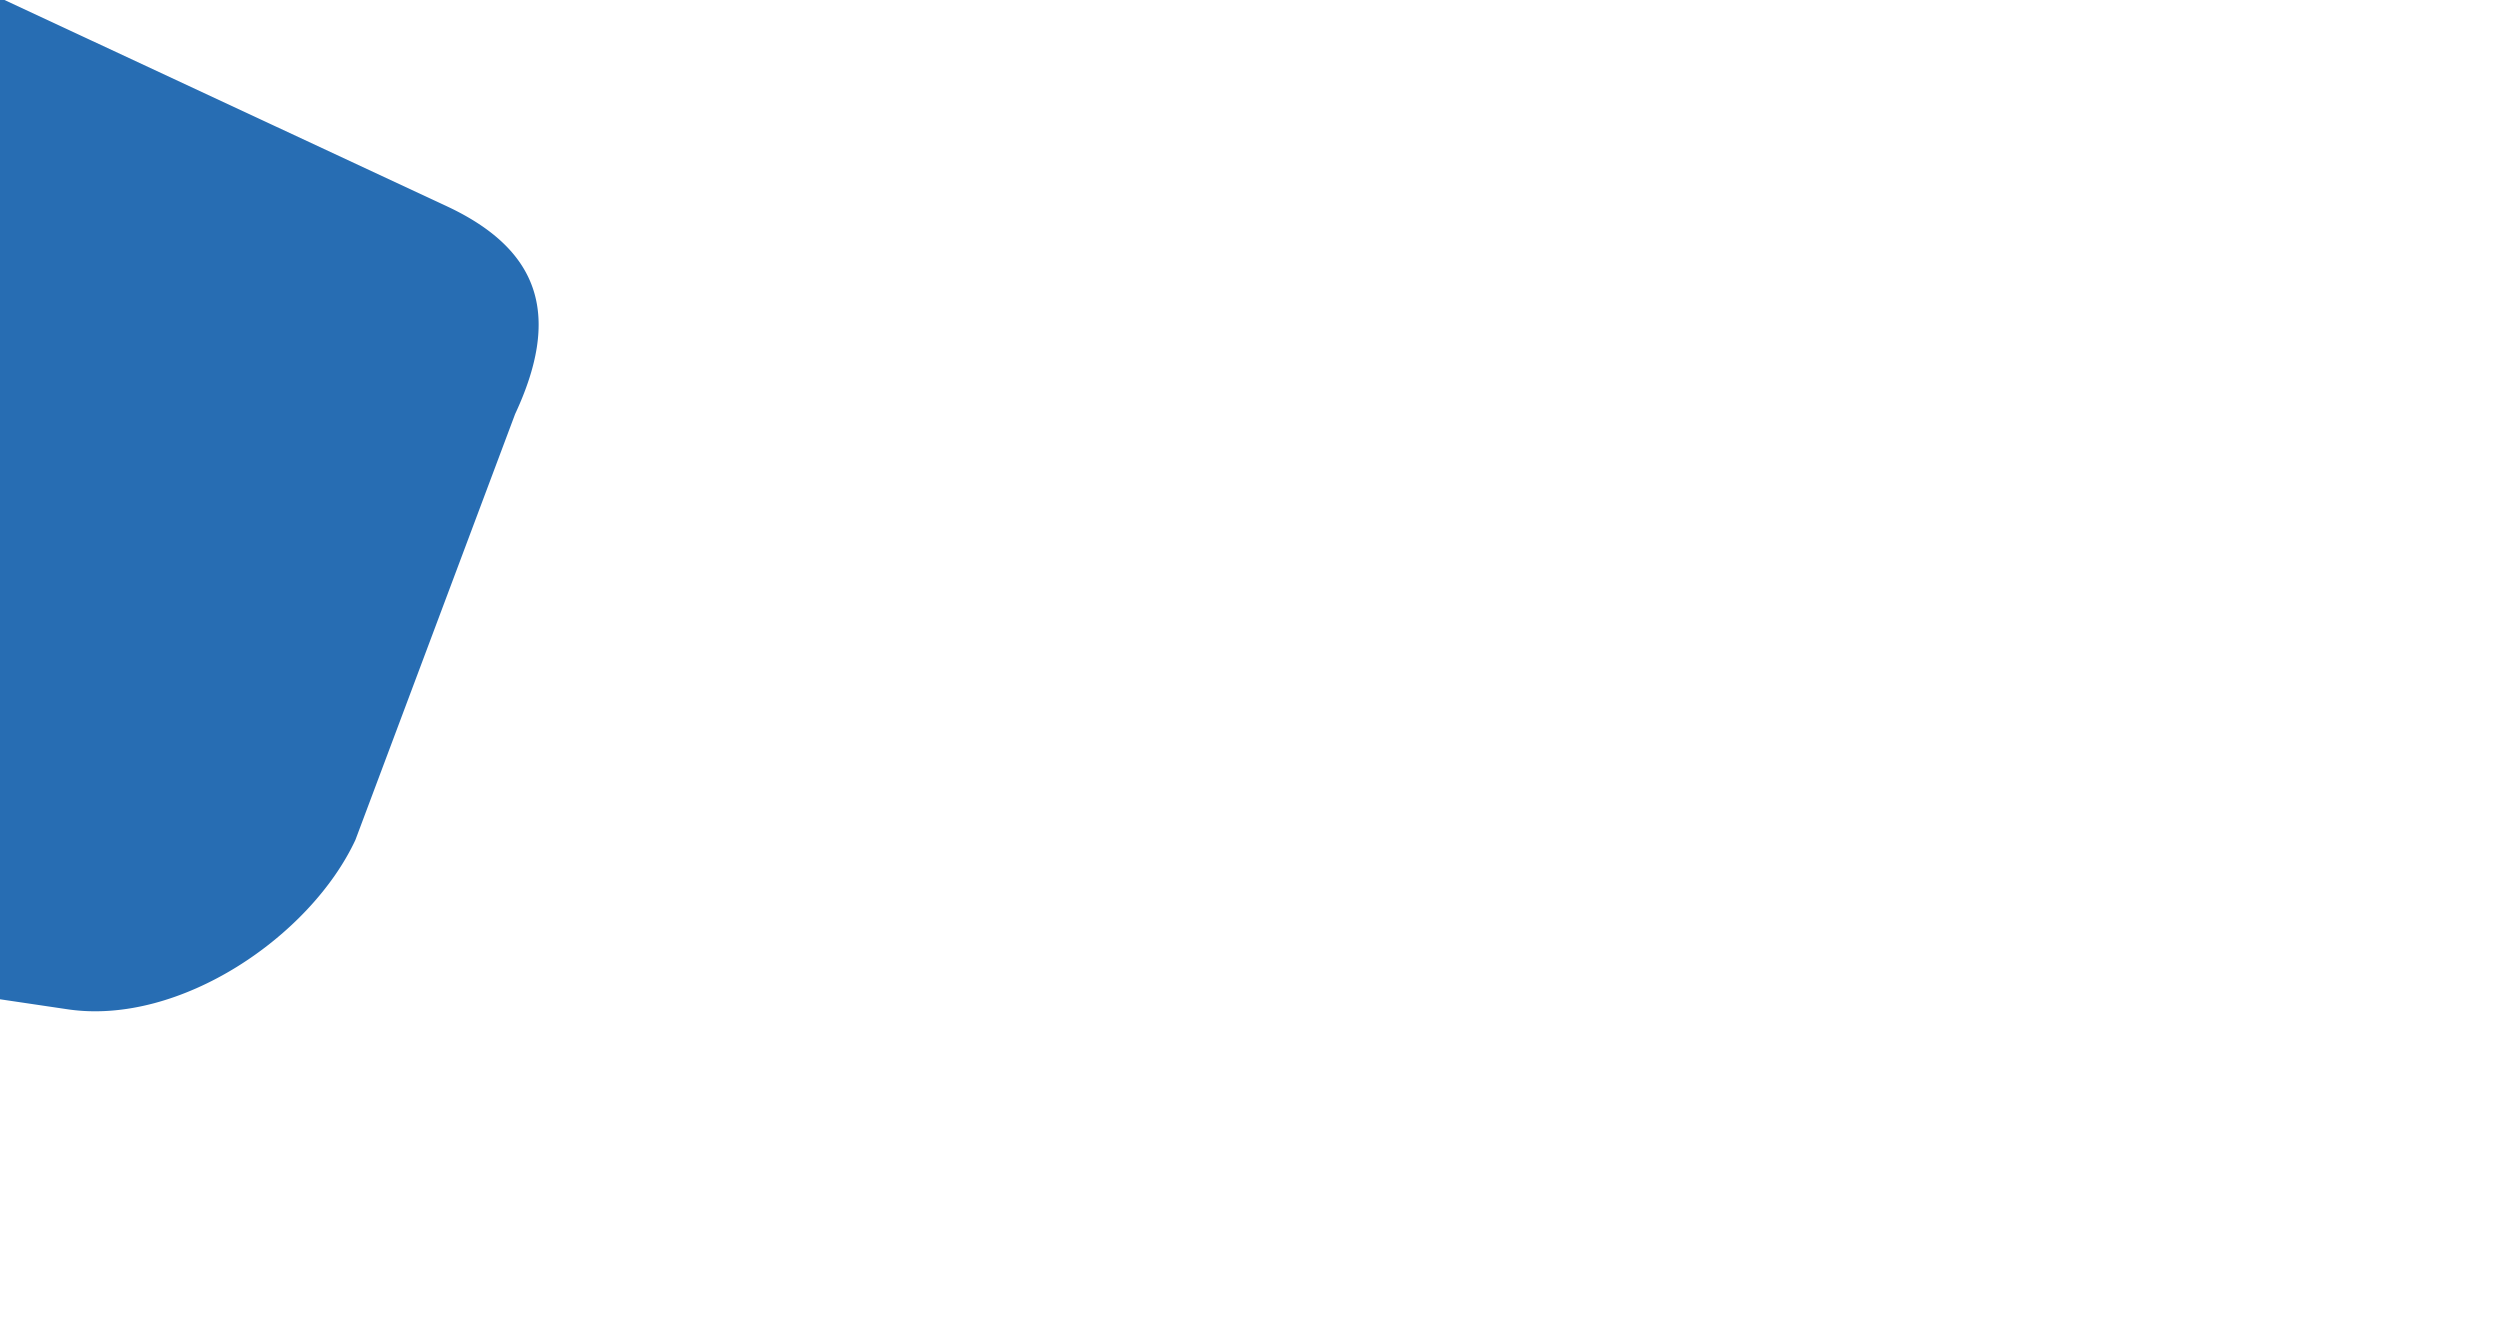 <svg xmlns="http://www.w3.org/2000/svg" xmlns:xlink="http://www.w3.org/1999/xlink" width="1366" height="732" viewBox="0 0 1366 732"><defs><style>.a{fill:#fff;stroke:#707070;}.b{clip-path:url(#a);}.c{fill:#276db3;}</style><clipPath id="a"><rect class="a" width="1366" height="732" transform="translate(0 1763)"/></clipPath></defs><g class="b" transform="translate(0 -1763)"><path class="c" d="M105,0H513c57.99,0,82.026,29.148,82.026,87.138l19.259,247.806c0,57.99-43.97,132.346-103.034,150.178L105,606A105,105,0,0,1,0,501V105A105,105,0,0,1,105,0Z" transform="translate(-220.996 1658.8) rotate(25)"/></g></svg>